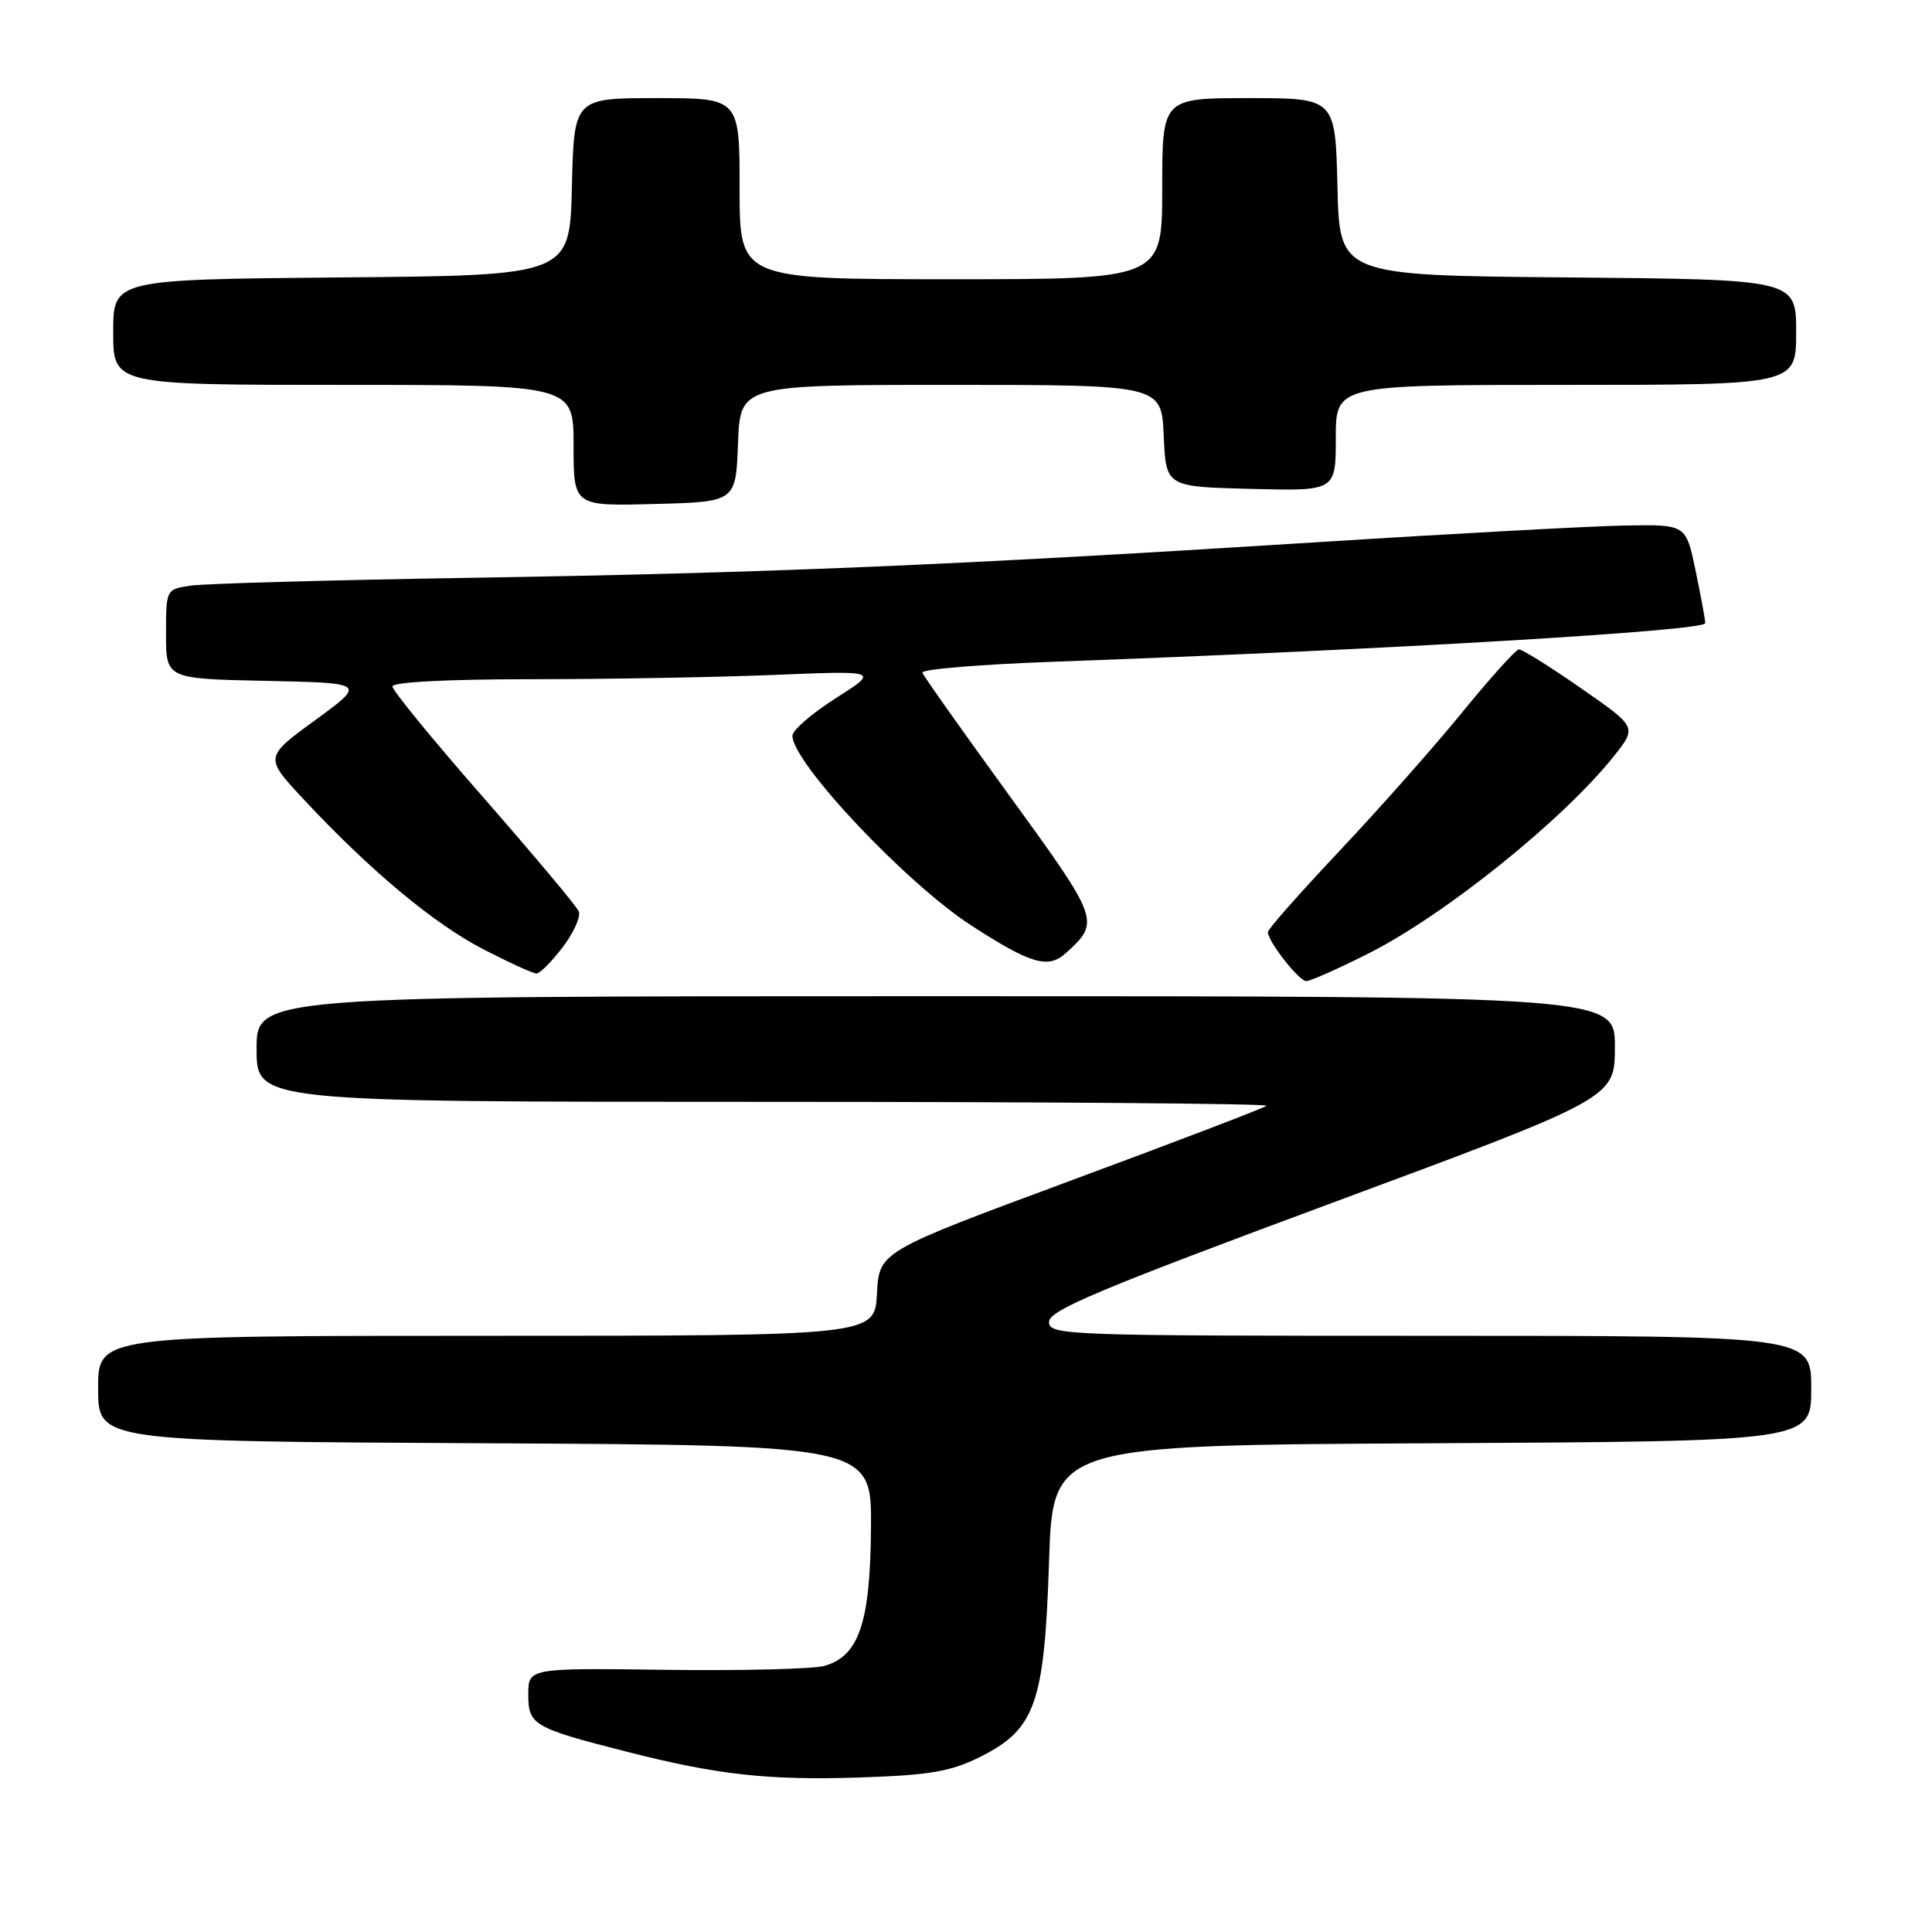 <?xml version="1.0" encoding="UTF-8" standalone="no"?>
<!DOCTYPE svg PUBLIC "-//W3C//DTD SVG 1.1//EN" "http://www.w3.org/Graphics/SVG/1.1/DTD/svg11.dtd" >
<svg xmlns="http://www.w3.org/2000/svg" xmlns:xlink="http://www.w3.org/1999/xlink" version="1.1" viewBox="0 0 256 256">
 <g >
 <path fill="currentColor"
d=" M 129.81 232.83 C 137.18 229.17 138.39 225.79 139.00 207.00 C 139.50 191.50 139.50 191.50 189.75 191.24 C 240.00 190.98 240.00 190.98 240.00 183.99 C 240.00 177.00 240.00 177.00 189.50 177.00 C 141.03 177.00 139.00 176.93 139.00 175.15 C 139.00 173.63 145.69 170.82 176.48 159.40 C 213.97 145.50 213.97 145.50 213.98 138.75 C 214.00 132.00 214.00 132.00 124.00 132.00 C 34.00 132.00 34.00 132.00 34.00 139.00 C 34.00 146.00 34.00 146.00 101.17 146.00 C 138.11 146.00 168.10 146.23 167.82 146.52 C 167.53 146.80 155.87 151.26 141.90 156.43 C 116.50 165.84 116.50 165.84 116.20 171.42 C 115.90 177.00 115.90 177.00 64.45 177.00 C 13.00 177.00 13.00 177.00 13.00 183.99 C 13.00 190.98 13.00 190.98 64.25 191.24 C 115.50 191.50 115.50 191.50 115.41 202.50 C 115.31 215.03 113.82 219.45 109.23 220.74 C 107.73 221.16 98.29 221.39 88.25 221.26 C 70.00 221.02 70.00 221.02 70.00 224.54 C 70.00 228.56 70.66 228.95 83.00 232.10 C 95.02 235.17 101.76 235.92 113.81 235.53 C 123.15 235.22 125.92 234.76 129.81 232.83 Z  M 181.27 126.37 C 191.41 121.28 207.21 108.57 213.91 100.12 C 216.90 96.34 216.90 96.34 209.46 91.17 C 205.37 88.33 201.68 86.02 201.26 86.05 C 200.84 86.08 197.48 89.82 193.78 94.35 C 190.09 98.89 182.77 107.15 177.53 112.71 C 172.29 118.27 168.00 123.12 168.00 123.50 C 168.00 124.75 172.12 130.00 173.09 130.00 C 173.62 130.00 177.30 128.37 181.27 126.37 Z  M 74.56 125.51 C 76.02 123.59 76.98 121.45 76.69 120.76 C 76.40 120.07 70.72 113.30 64.08 105.71 C 57.44 98.13 52.00 91.49 52.00 90.96 C 52.00 90.38 59.25 90.00 70.34 90.00 C 80.43 90.00 94.94 89.74 102.59 89.43 C 116.50 88.86 116.50 88.86 110.75 92.51 C 107.59 94.52 105.00 96.76 105.00 97.49 C 105.00 101.06 120.11 117.08 128.73 122.65 C 136.61 127.75 138.89 128.41 141.23 126.29 C 145.81 122.15 145.72 121.91 133.78 105.47 C 127.58 96.93 122.37 89.58 122.22 89.13 C 122.07 88.68 129.94 88.03 139.72 87.68 C 183.99 86.08 226.00 83.59 225.96 82.57 C 225.93 81.98 225.34 78.80 224.65 75.50 C 223.39 69.50 223.39 69.50 215.44 69.63 C 211.08 69.70 192.43 70.71 174.00 71.88 C 126.38 74.89 101.31 75.94 62.50 76.56 C 43.80 76.86 27.04 77.33 25.25 77.60 C 22.00 78.09 22.00 78.10 22.00 84.02 C 22.00 89.94 22.00 89.94 35.25 90.22 C 48.50 90.50 48.50 90.50 41.77 95.42 C 35.03 100.34 35.03 100.34 40.24 105.92 C 49.01 115.32 57.50 122.41 64.04 125.78 C 67.47 127.55 70.64 129.00 71.09 129.00 C 71.53 129.00 73.10 127.43 74.56 125.51 Z  M 97.79 58.75 C 98.08 51.00 98.08 51.00 126.00 51.00 C 153.91 51.00 153.91 51.00 154.20 57.75 C 154.50 64.50 154.50 64.50 165.75 64.78 C 177.00 65.07 177.00 65.07 177.00 58.03 C 177.00 51.00 177.00 51.00 207.50 51.00 C 238.00 51.00 238.00 51.00 238.00 44.01 C 238.00 37.03 238.00 37.03 207.75 36.76 C 177.50 36.50 177.50 36.50 177.22 24.75 C 176.94 13.00 176.94 13.00 165.47 13.00 C 154.00 13.00 154.00 13.00 154.00 25.00 C 154.00 37.00 154.00 37.00 126.00 37.00 C 98.00 37.00 98.00 37.00 98.00 25.00 C 98.00 13.00 98.00 13.00 87.03 13.00 C 76.06 13.00 76.06 13.00 75.78 24.75 C 75.50 36.50 75.50 36.50 45.25 36.76 C 15.00 37.03 15.00 37.03 15.00 44.01 C 15.00 51.00 15.00 51.00 45.50 51.00 C 76.00 51.00 76.00 51.00 76.00 59.03 C 76.00 67.07 76.00 67.07 86.75 66.78 C 97.50 66.50 97.50 66.50 97.79 58.75 Z "/>
</g>
</svg>
